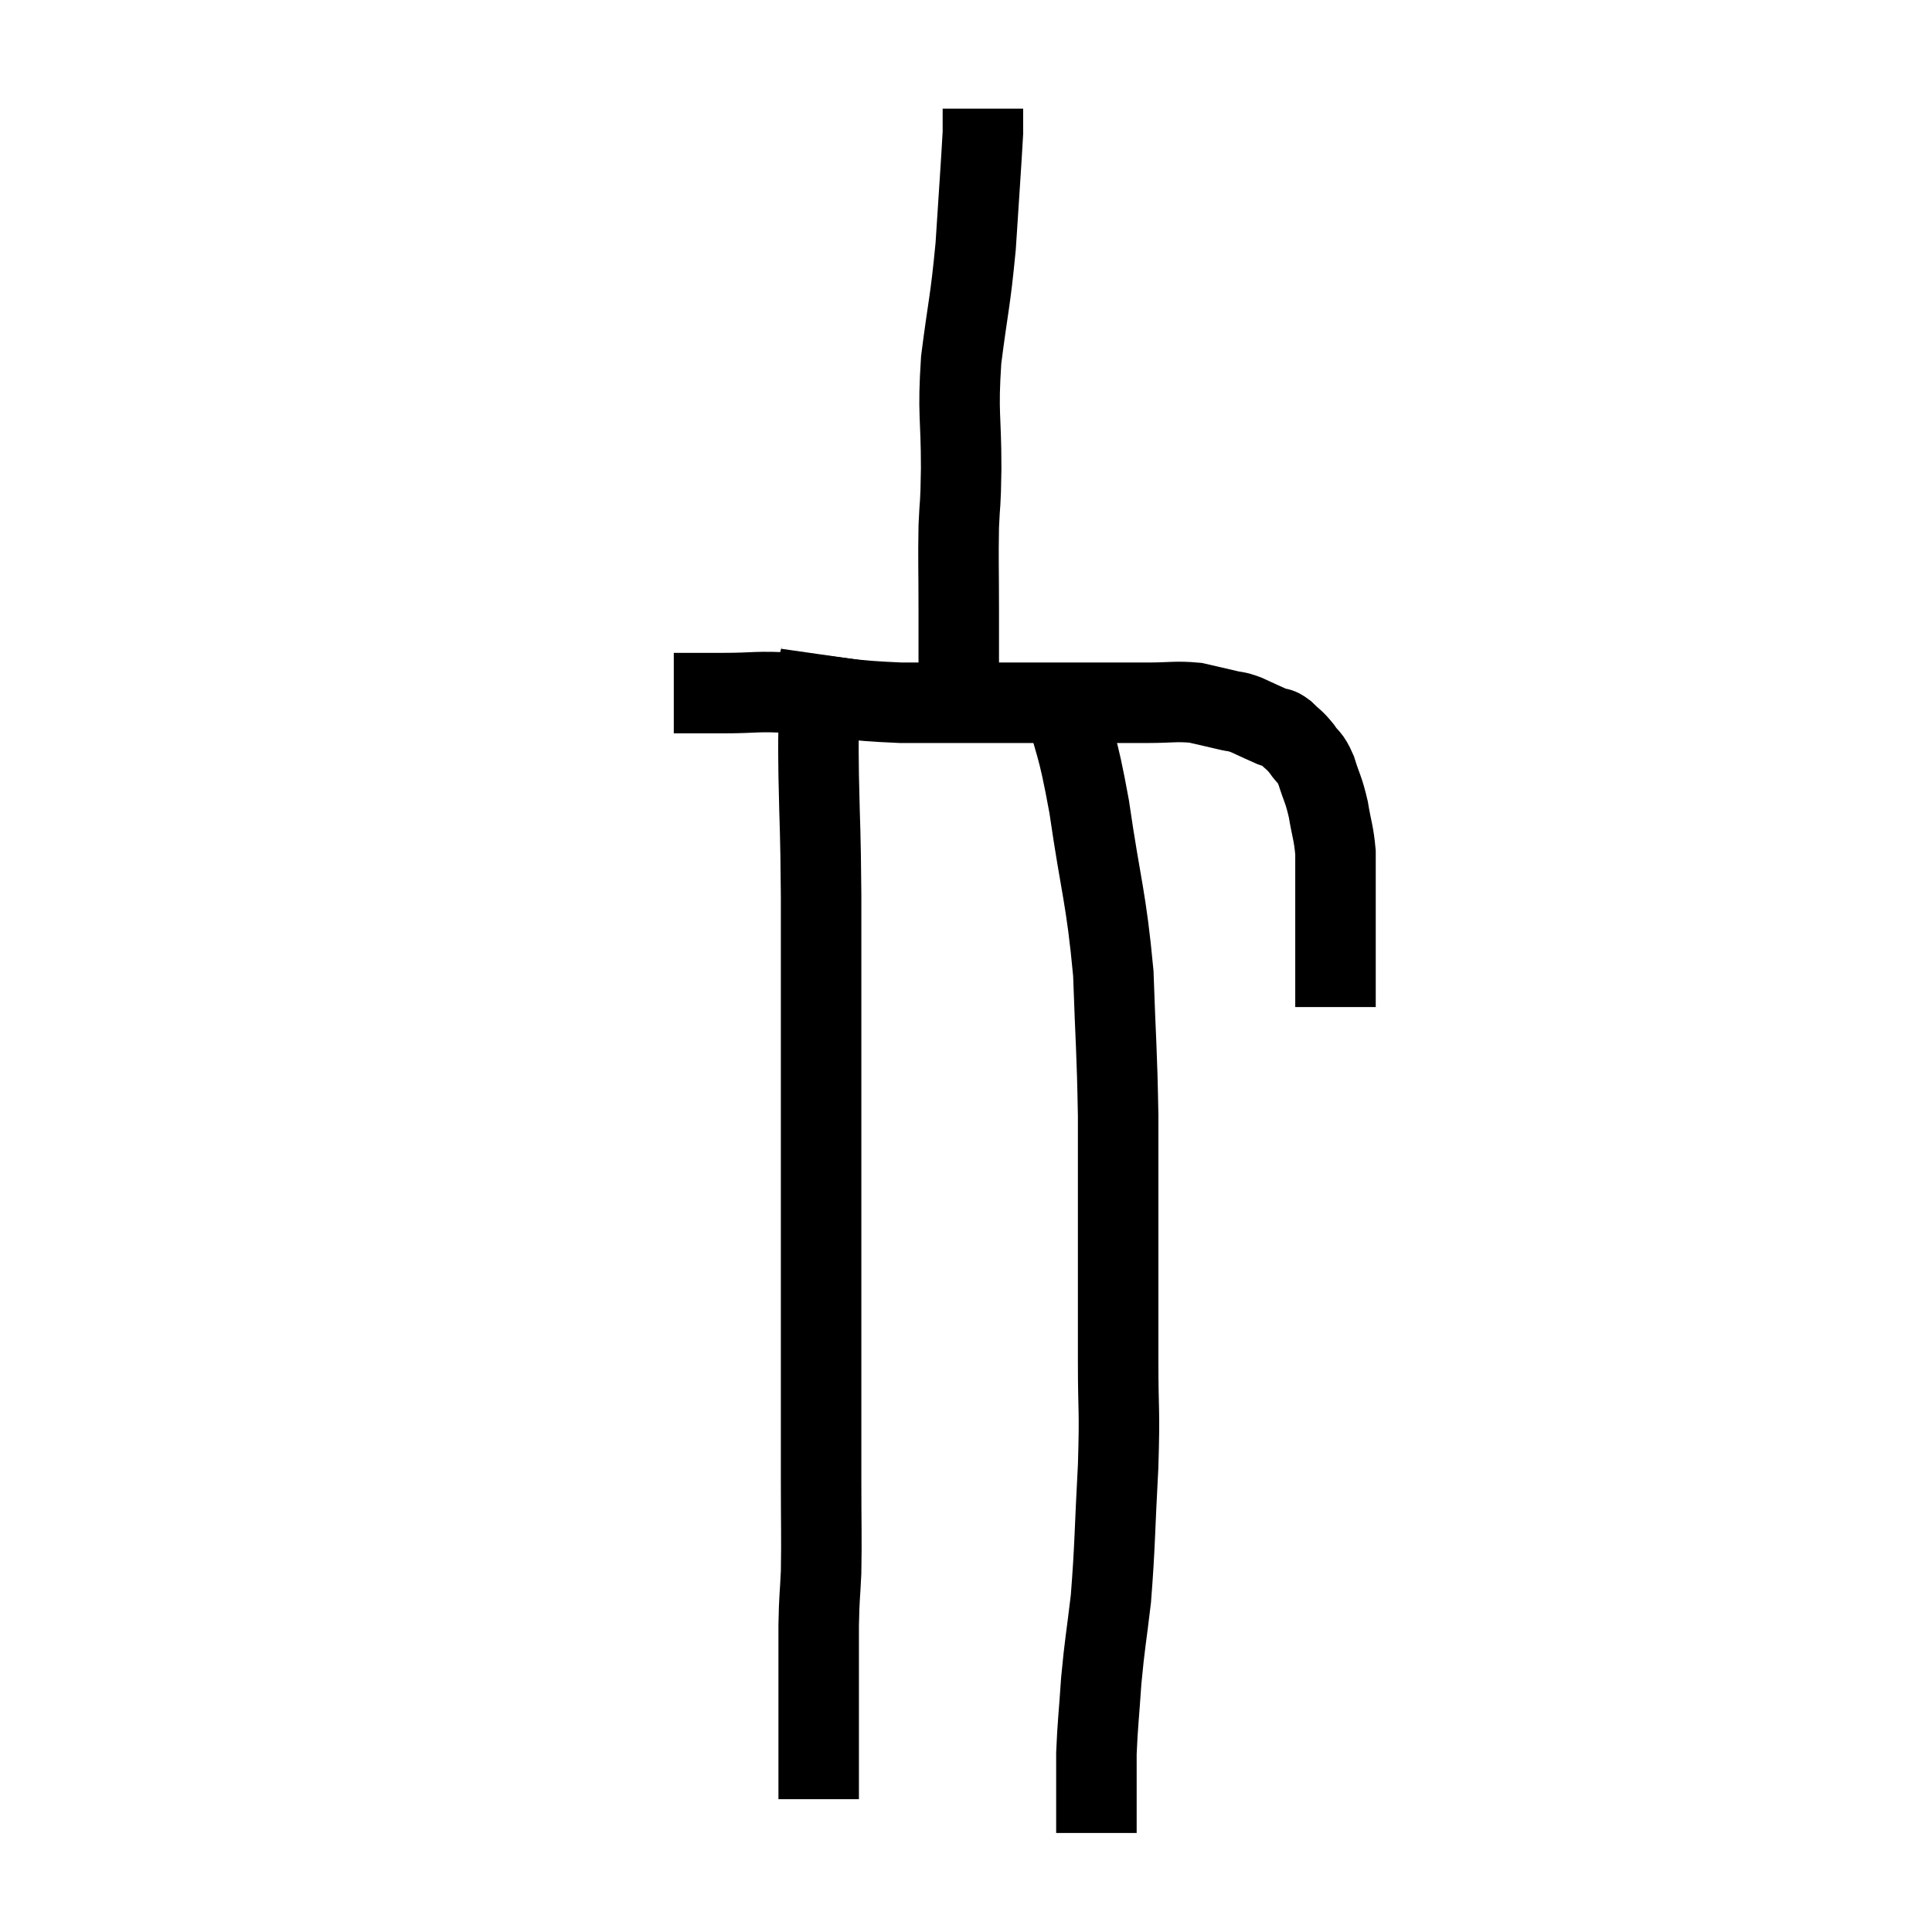 <svg width="48" height="48" viewBox="0 0 48 48" xmlns="http://www.w3.org/2000/svg"><path d="M 16.74 17.22 C 17.34 17.22, 17.175 17.22, 17.94 17.22 C 18.87 17.22, 18.69 17.16, 19.8 17.22 C 21.09 17.34, 20.985 17.4, 22.38 17.46 C 23.88 17.46, 24.24 17.46, 25.38 17.46 C 26.16 17.46, 26.16 17.46, 26.94 17.46 C 27.72 17.46, 27.81 17.46, 28.5 17.46 C 29.1 17.46, 29.205 17.415, 29.7 17.46 C 30.09 17.55, 30.165 17.565, 30.48 17.64 C 30.72 17.7, 30.675 17.655, 30.96 17.76 C 31.29 17.91, 31.38 17.955, 31.62 18.06 C 31.77 18.12, 31.74 18.045, 31.92 18.18 C 32.13 18.39, 32.145 18.36, 32.34 18.6 C 32.52 18.87, 32.535 18.765, 32.7 19.14 C 32.85 19.62, 32.88 19.59, 33 20.1 C 33.09 20.64, 33.135 20.685, 33.18 21.18 C 33.18 21.63, 33.18 21.525, 33.18 22.08 C 33.18 22.74, 33.18 22.785, 33.18 23.4 C 33.18 23.97, 33.18 24.135, 33.18 24.54 C 33.18 24.78, 33.18 24.9, 33.18 25.02 L 33.18 25.02" fill="none" stroke="black" stroke-width="2"></path><path d="M 23.82 16.86 C 23.82 15.99, 23.82 16.065, 23.82 15.12 C 23.82 14.1, 23.805 13.95, 23.82 13.08 C 23.85 12.36, 23.865 12.675, 23.88 11.64 C 23.88 10.29, 23.79 10.32, 23.88 8.94 C 24.06 7.53, 24.105 7.53, 24.24 6.12 C 24.33 4.71, 24.375 4.11, 24.42 3.3 C 24.42 3.09, 24.42 3.03, 24.42 2.88 L 24.42 2.7" fill="none" stroke="black" stroke-width="2"></path><path d="M 20.4 16.26 C 20.37 16.47, 20.355 16.29, 20.34 16.68 C 20.34 17.25, 20.34 17.175, 20.34 17.82 C 20.34 18.54, 20.325 18.15, 20.34 19.26 C 20.37 20.76, 20.385 20.445, 20.4 22.26 C 20.4 24.39, 20.4 24.705, 20.4 26.52 C 20.4 28.02, 20.4 28.2, 20.4 29.52 C 20.4 30.66, 20.4 30.495, 20.4 31.8 C 20.4 33.27, 20.4 33.495, 20.4 34.74 C 20.4 35.76, 20.4 35.7, 20.4 36.78 C 20.4 37.92, 20.415 38.16, 20.4 39.06 C 20.37 39.72, 20.355 39.615, 20.34 40.38 C 20.34 41.25, 20.34 41.385, 20.34 42.12 C 20.34 42.72, 20.34 42.75, 20.34 43.32 C 20.34 43.86, 20.34 44.13, 20.34 44.4 C 20.34 44.4, 20.34 44.4, 20.34 44.4 C 20.34 44.4, 20.34 44.325, 20.34 44.4 C 20.34 44.55, 20.34 44.625, 20.34 44.7 L 20.34 44.7" fill="none" stroke="black" stroke-width="2"></path><path d="M 26.4 17.28 C 26.73 18.66, 26.745 18.315, 27.06 20.04 C 27.36 22.11, 27.48 22.26, 27.66 24.18 C 27.72 25.95, 27.75 26.025, 27.78 27.72 C 27.78 29.34, 27.78 29.43, 27.78 30.96 C 27.78 32.4, 27.78 32.475, 27.78 33.84 C 27.78 35.13, 27.825 34.95, 27.78 36.42 C 27.69 38.07, 27.705 38.385, 27.6 39.72 C 27.48 40.74, 27.45 40.8, 27.36 41.76 C 27.3 42.66, 27.27 42.84, 27.24 43.56 C 27.24 44.1, 27.24 44.145, 27.24 44.64 C 27.24 45.09, 27.24 45.315, 27.24 45.54 C 27.24 45.54, 27.24 45.54, 27.24 45.54 L 27.24 45.54" fill="none" stroke="black" stroke-width="2"></path></svg>